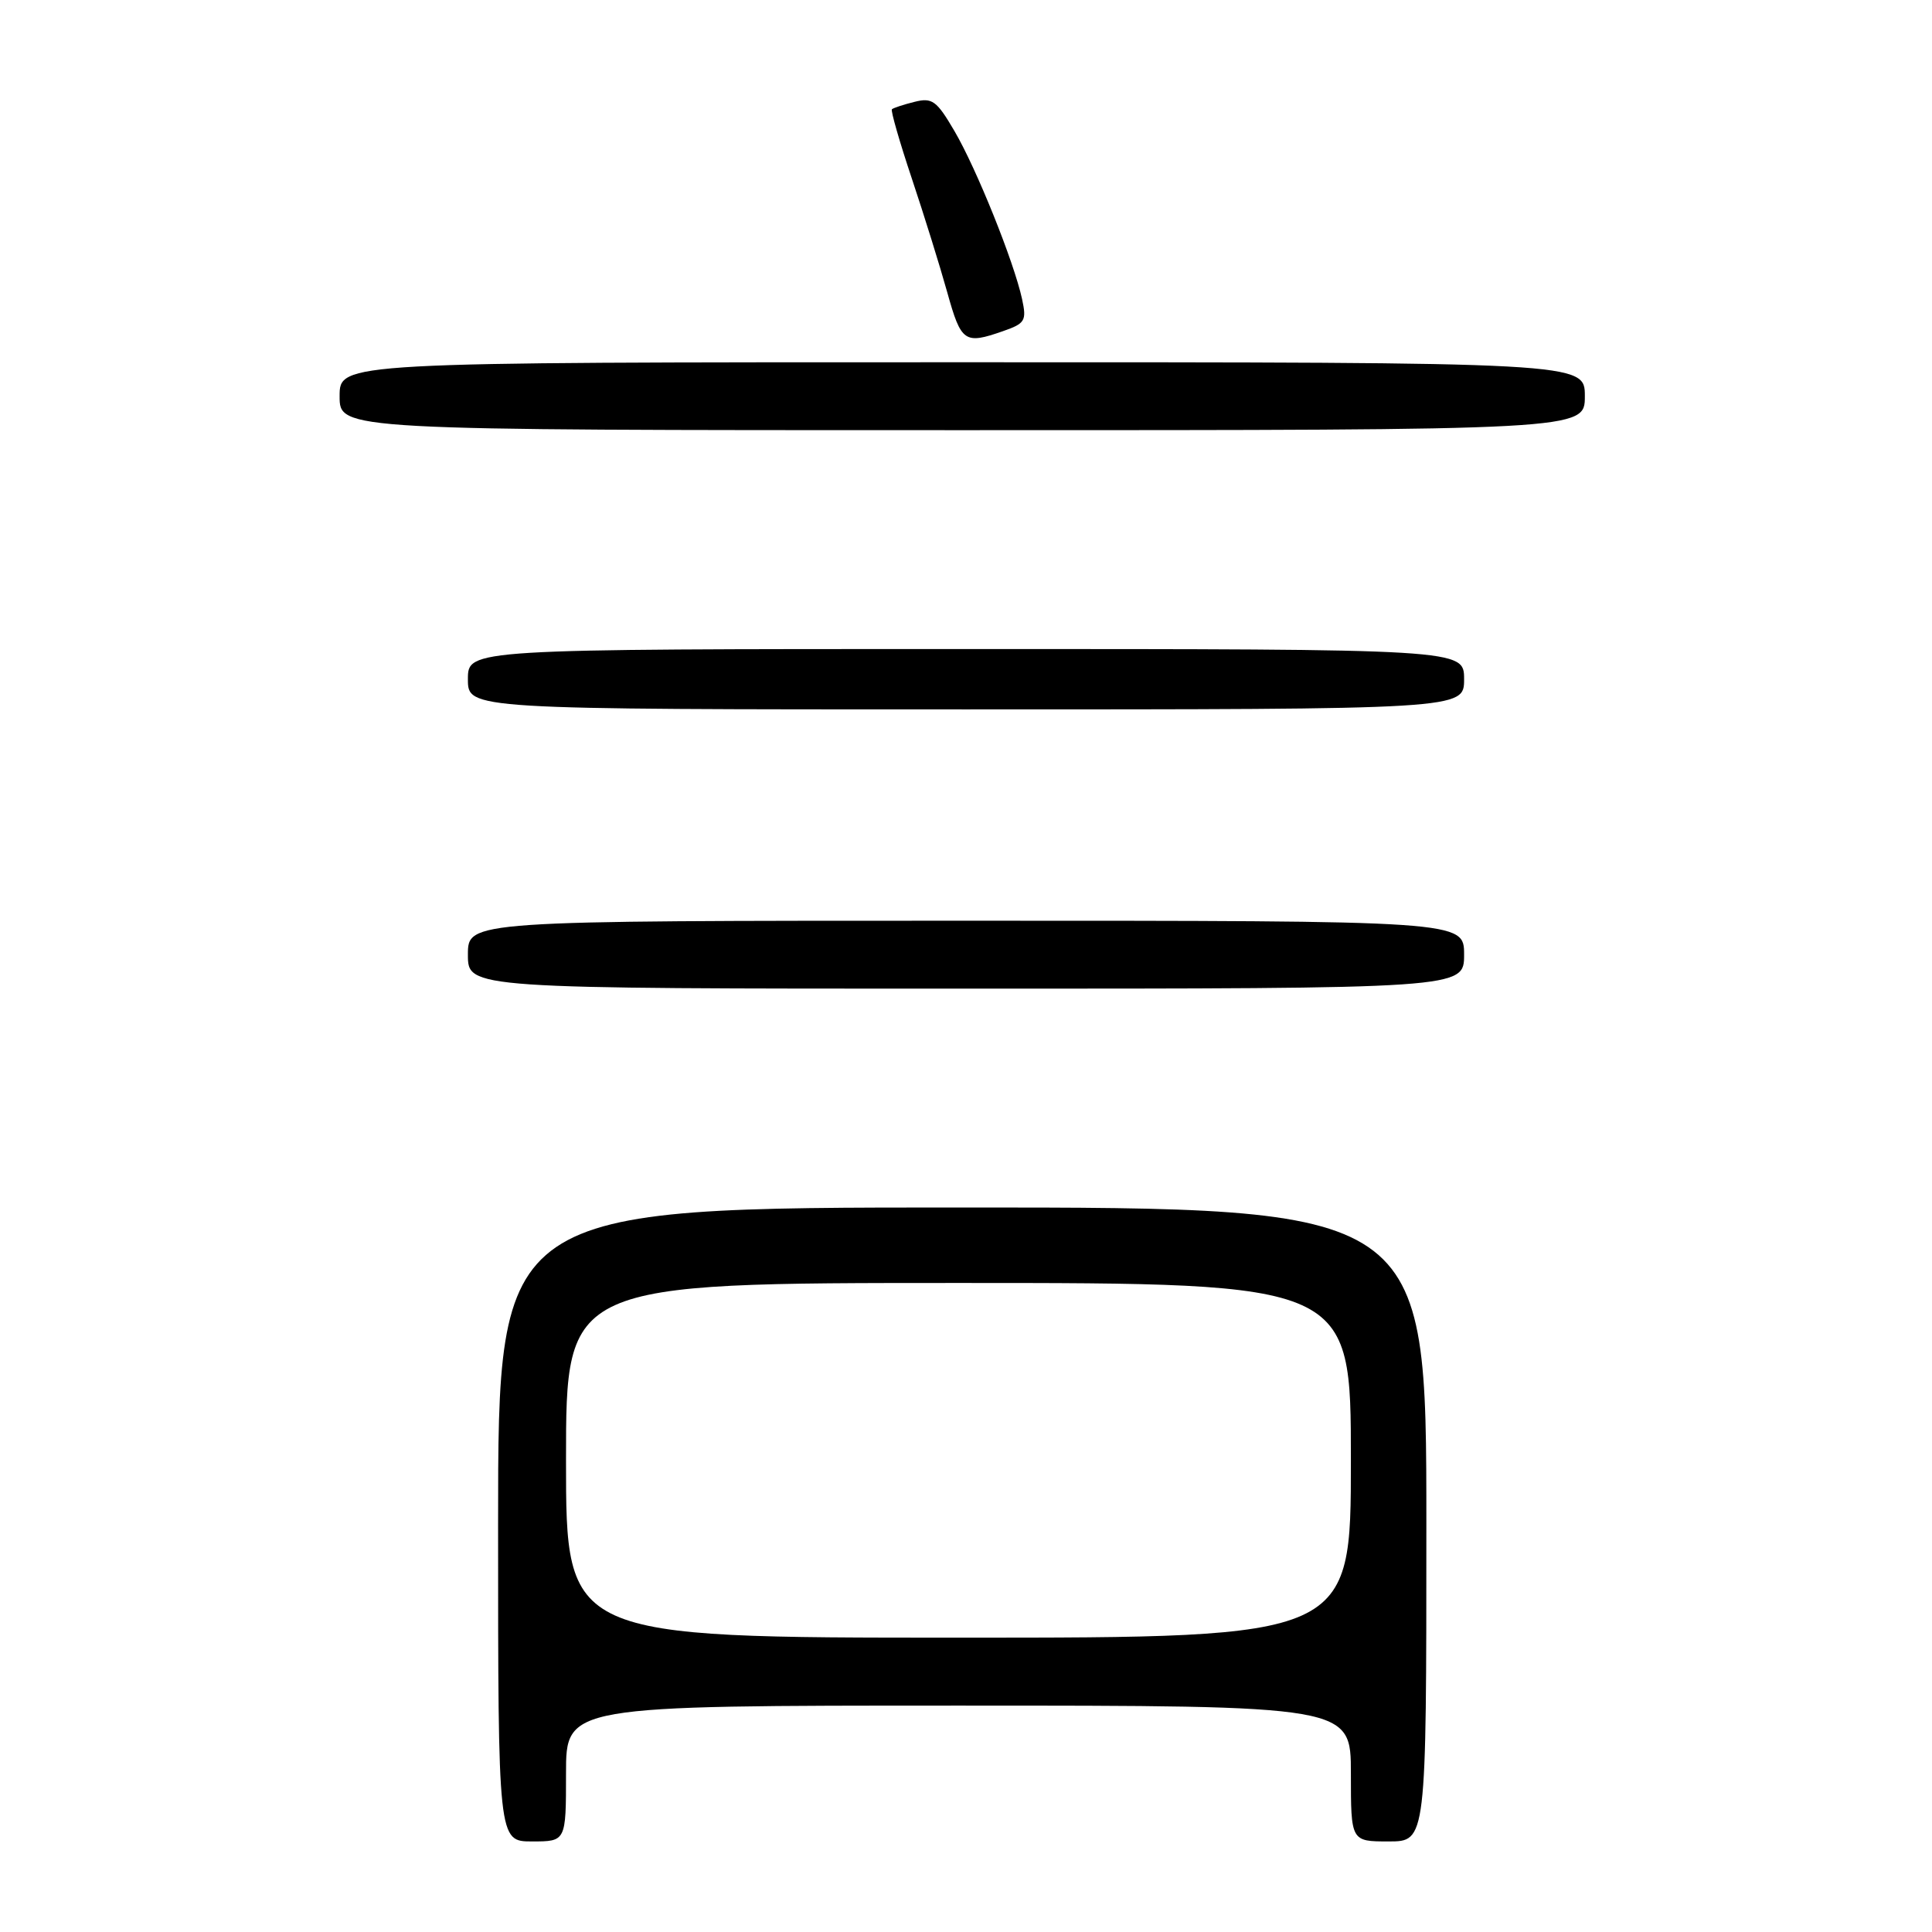 <?xml version="1.0" encoding="UTF-8" standalone="no"?>
<!DOCTYPE svg PUBLIC "-//W3C//DTD SVG 1.1//EN" "http://www.w3.org/Graphics/SVG/1.1/DTD/svg11.dtd" >
<svg xmlns="http://www.w3.org/2000/svg" xmlns:xlink="http://www.w3.org/1999/xlink" version="1.1" viewBox="0 0 256 256">
 <g >
 <path fill="currentColor"
d=" M 75.00 235.00 C 75.00 226.00 75.00 226.00 127.00 226.00 C 179.00 226.00 179.00 226.00 179.00 235.00 C 179.00 244.00 179.00 244.00 184.00 244.00 C 189.00 244.00 189.00 244.00 189.00 202.00 C 189.00 160.00 189.00 160.00 127.50 160.00 C 66.00 160.00 66.00 160.00 66.00 202.00 C 66.00 244.00 66.00 244.00 70.50 244.00 C 75.00 244.00 75.00 244.00 75.00 235.00 Z  M 194.00 126.50 C 194.00 122.00 194.00 122.00 128.00 122.00 C 62.00 122.00 62.00 122.00 62.00 126.50 C 62.00 131.00 62.00 131.00 128.00 131.00 C 194.00 131.00 194.00 131.00 194.00 126.50 Z  M 194.00 90.00 C 194.00 86.00 194.00 86.00 128.00 86.00 C 62.00 86.00 62.00 86.00 62.00 90.00 C 62.00 94.00 62.00 94.00 128.00 94.00 C 194.00 94.00 194.00 94.00 194.00 90.00 Z  M 210.00 52.50 C 210.00 48.00 210.00 48.00 127.50 48.00 C 45.00 48.00 45.00 48.00 45.00 52.50 C 45.00 57.00 45.00 57.00 127.50 57.00 C 210.00 57.00 210.00 57.00 210.00 52.50 Z  M 132.90 43.88 C 135.84 42.86 136.05 42.50 135.43 39.63 C 134.35 34.67 129.39 22.35 126.48 17.38 C 124.11 13.33 123.53 12.90 121.16 13.50 C 119.70 13.86 118.36 14.31 118.18 14.48 C 118.01 14.66 119.19 18.78 120.82 23.65 C 122.45 28.52 124.56 35.31 125.52 38.75 C 127.36 45.35 127.81 45.66 132.90 43.88 Z  M 75.00 193.50 C 75.00 170.00 75.00 170.00 127.00 170.00 C 179.00 170.00 179.00 170.00 179.00 193.50 C 179.00 217.00 179.00 217.00 127.00 217.00 C 75.00 217.00 75.00 217.00 75.00 193.50 Z "/>
</g>
</svg>
